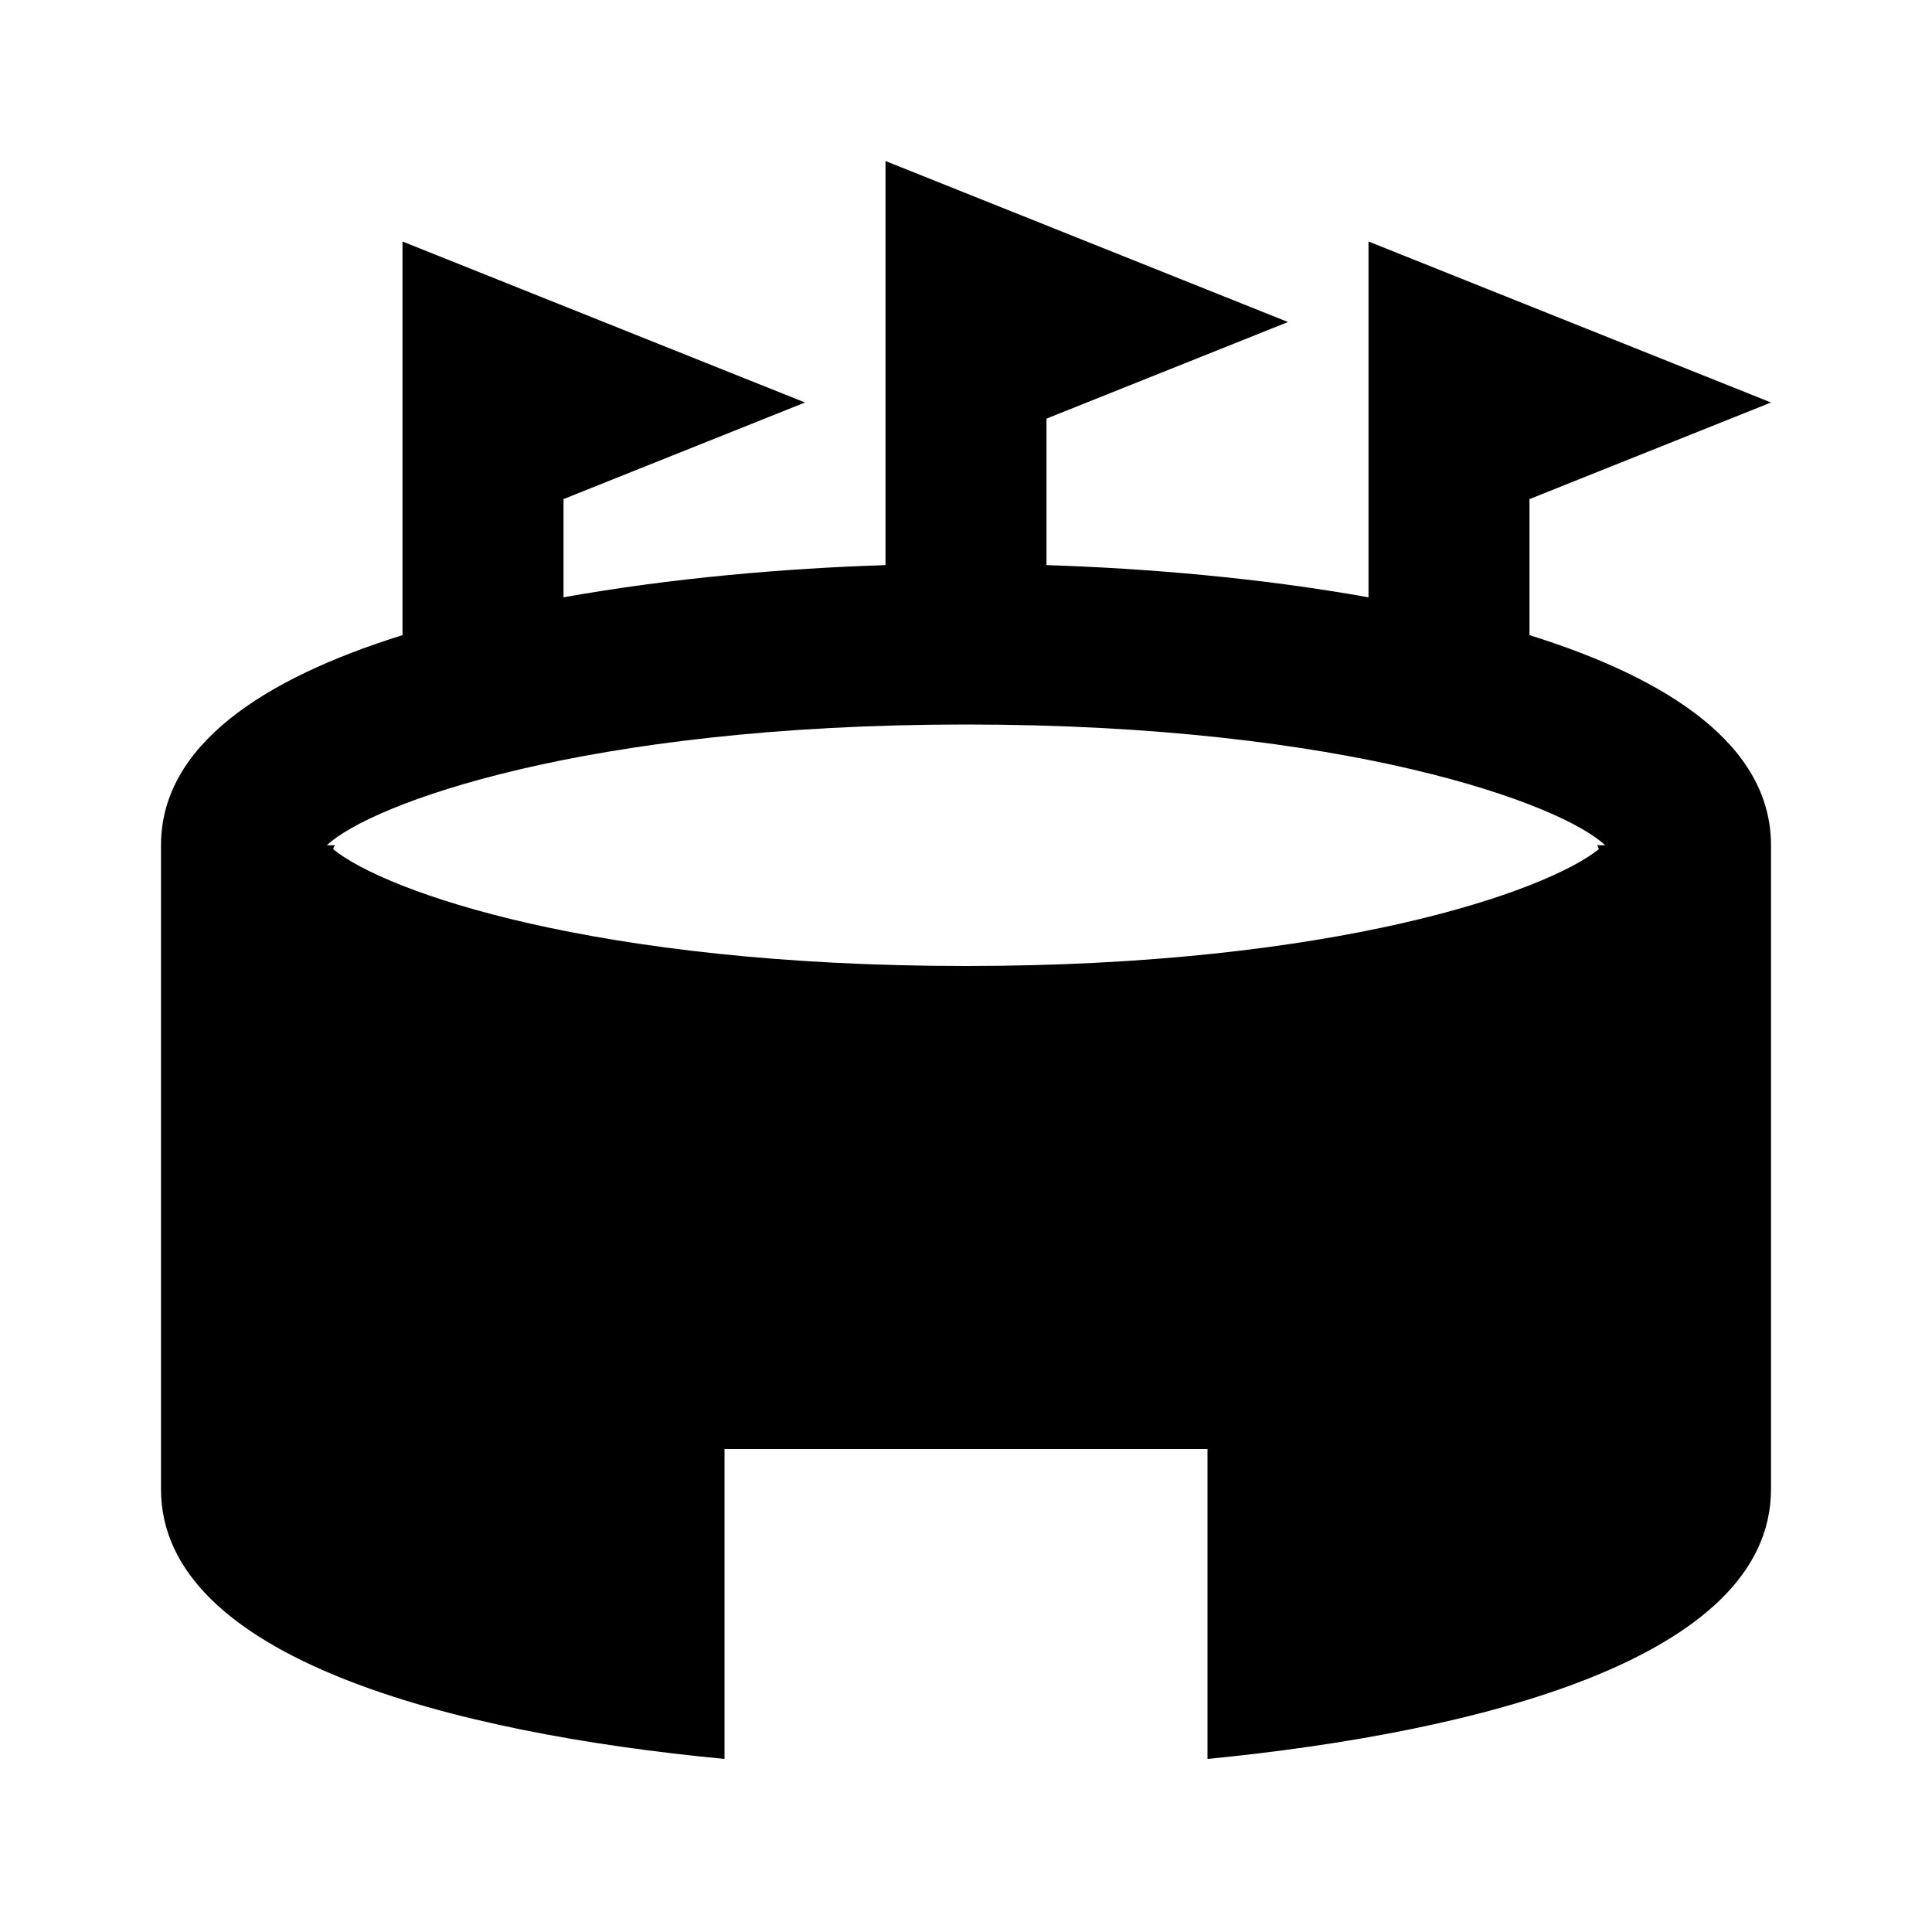<svg xmlns="http://www.w3.org/2000/svg" width="24" height="24"><!--Boxicons v3.0 https://boxicons.com | License  https://docs.boxicons.com/free--><path d="m22 5-5-2v4.42c-1.34-.24-2.75-.36-4-.4V5.2L16 4l-5-2v5.02c-1.25.04-2.66.16-4 .4V6.2L10 5 5 3v4.89c-1.73.54-3 1.37-3 2.61v8c0 2.1 3.63 3.03 7 3.35V18h6v3.85c3.37-.33 7-1.25 7-3.35v-8c0-1.24-1.27-2.07-3-2.61V6.2zm-2.14 5.55C19.21 11.07 16.6 12 12 12s-7.21-.92-7.86-1.45c0-.02.01-.03.02-.05h-.1C4.6 9.99 7.25 9 12 9s7.4.99 7.94 1.5h-.1s.02.03.02.05"/></svg>